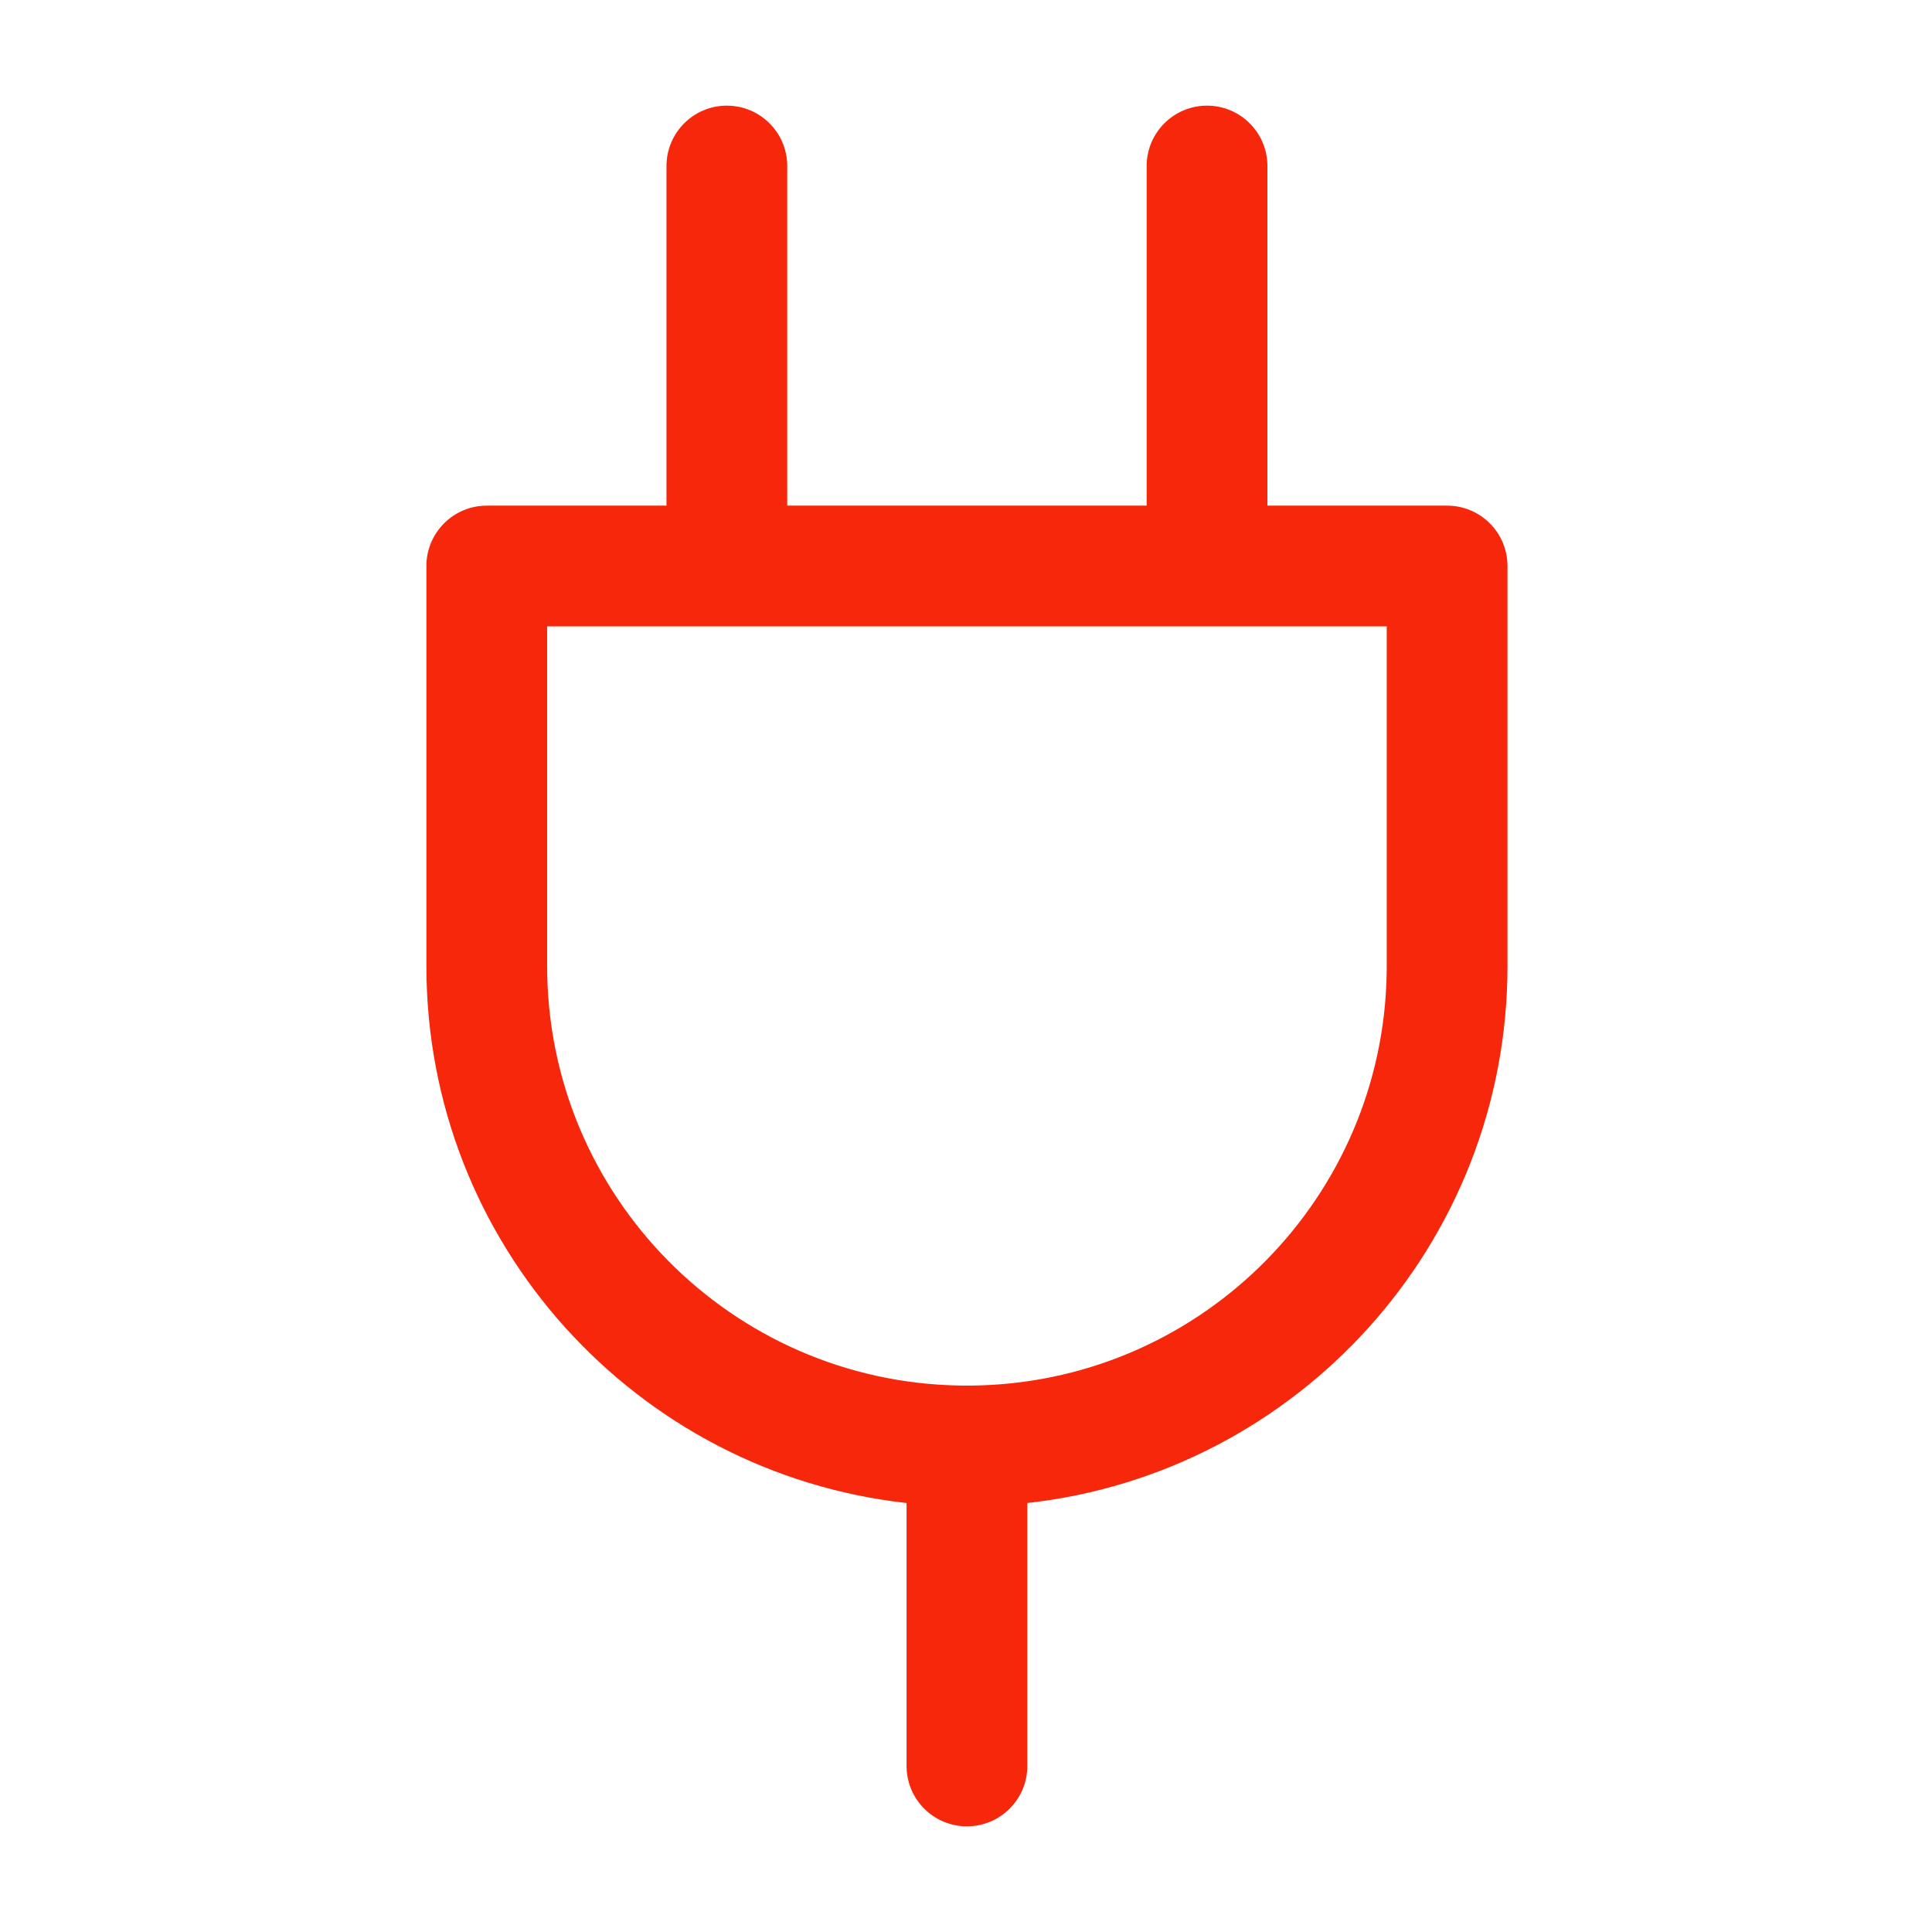 <?xml version="1.0" standalone="no"?><!DOCTYPE svg PUBLIC "-//W3C//DTD SVG 1.1//EN" "http://www.w3.org/Graphics/SVG/1.1/DTD/svg11.dtd"><svg t="1699579909044" class="icon" viewBox="0 0 1024 1024" version="1.1" xmlns="http://www.w3.org/2000/svg" p-id="20885" xmlns:xlink="http://www.w3.org/1999/xlink" width="200" height="200"><path d="M639.75 56c17.496 0 31.712 14.042 31.995 31.47l0.004 0.53v179.999l95.25 0.001c17.496 0 31.713 14.042 31.996 31.47l0.004 0.53v212c0 147.199-111.18 268.716-254.499 284.634V936c0 17.673-14.327 32-32 32-17.497 0-31.714-14.042-31.996-31.47l-0.005-0.53V796.633C337.332 780.727 226 659.363 226 512V300c0-17.673 14.327-32 32-32l95.249-0.001V88c0-17.673 14.328-32 32-32 17.497 0 31.714 14.042 31.996 31.47l0.005 0.53-0.001 179.999h190.5V88c0-17.673 14.327-32 32-32z m-0.211 275.998l-254.077 0.001-0.212 0.001-0.211-0.002-95.039 0.001V512c0 121.597 97.631 220.406 218.82 222.37l3.609 0.029 3.876-0.032 3.517-0.085c118.418-3.82 213.244-100.07 215.148-218.645l0.029-3.637V331.999H639.96l-0.212 0.001-0.21-0.002z" fill="#F7270B" p-id="20886"></path></svg>